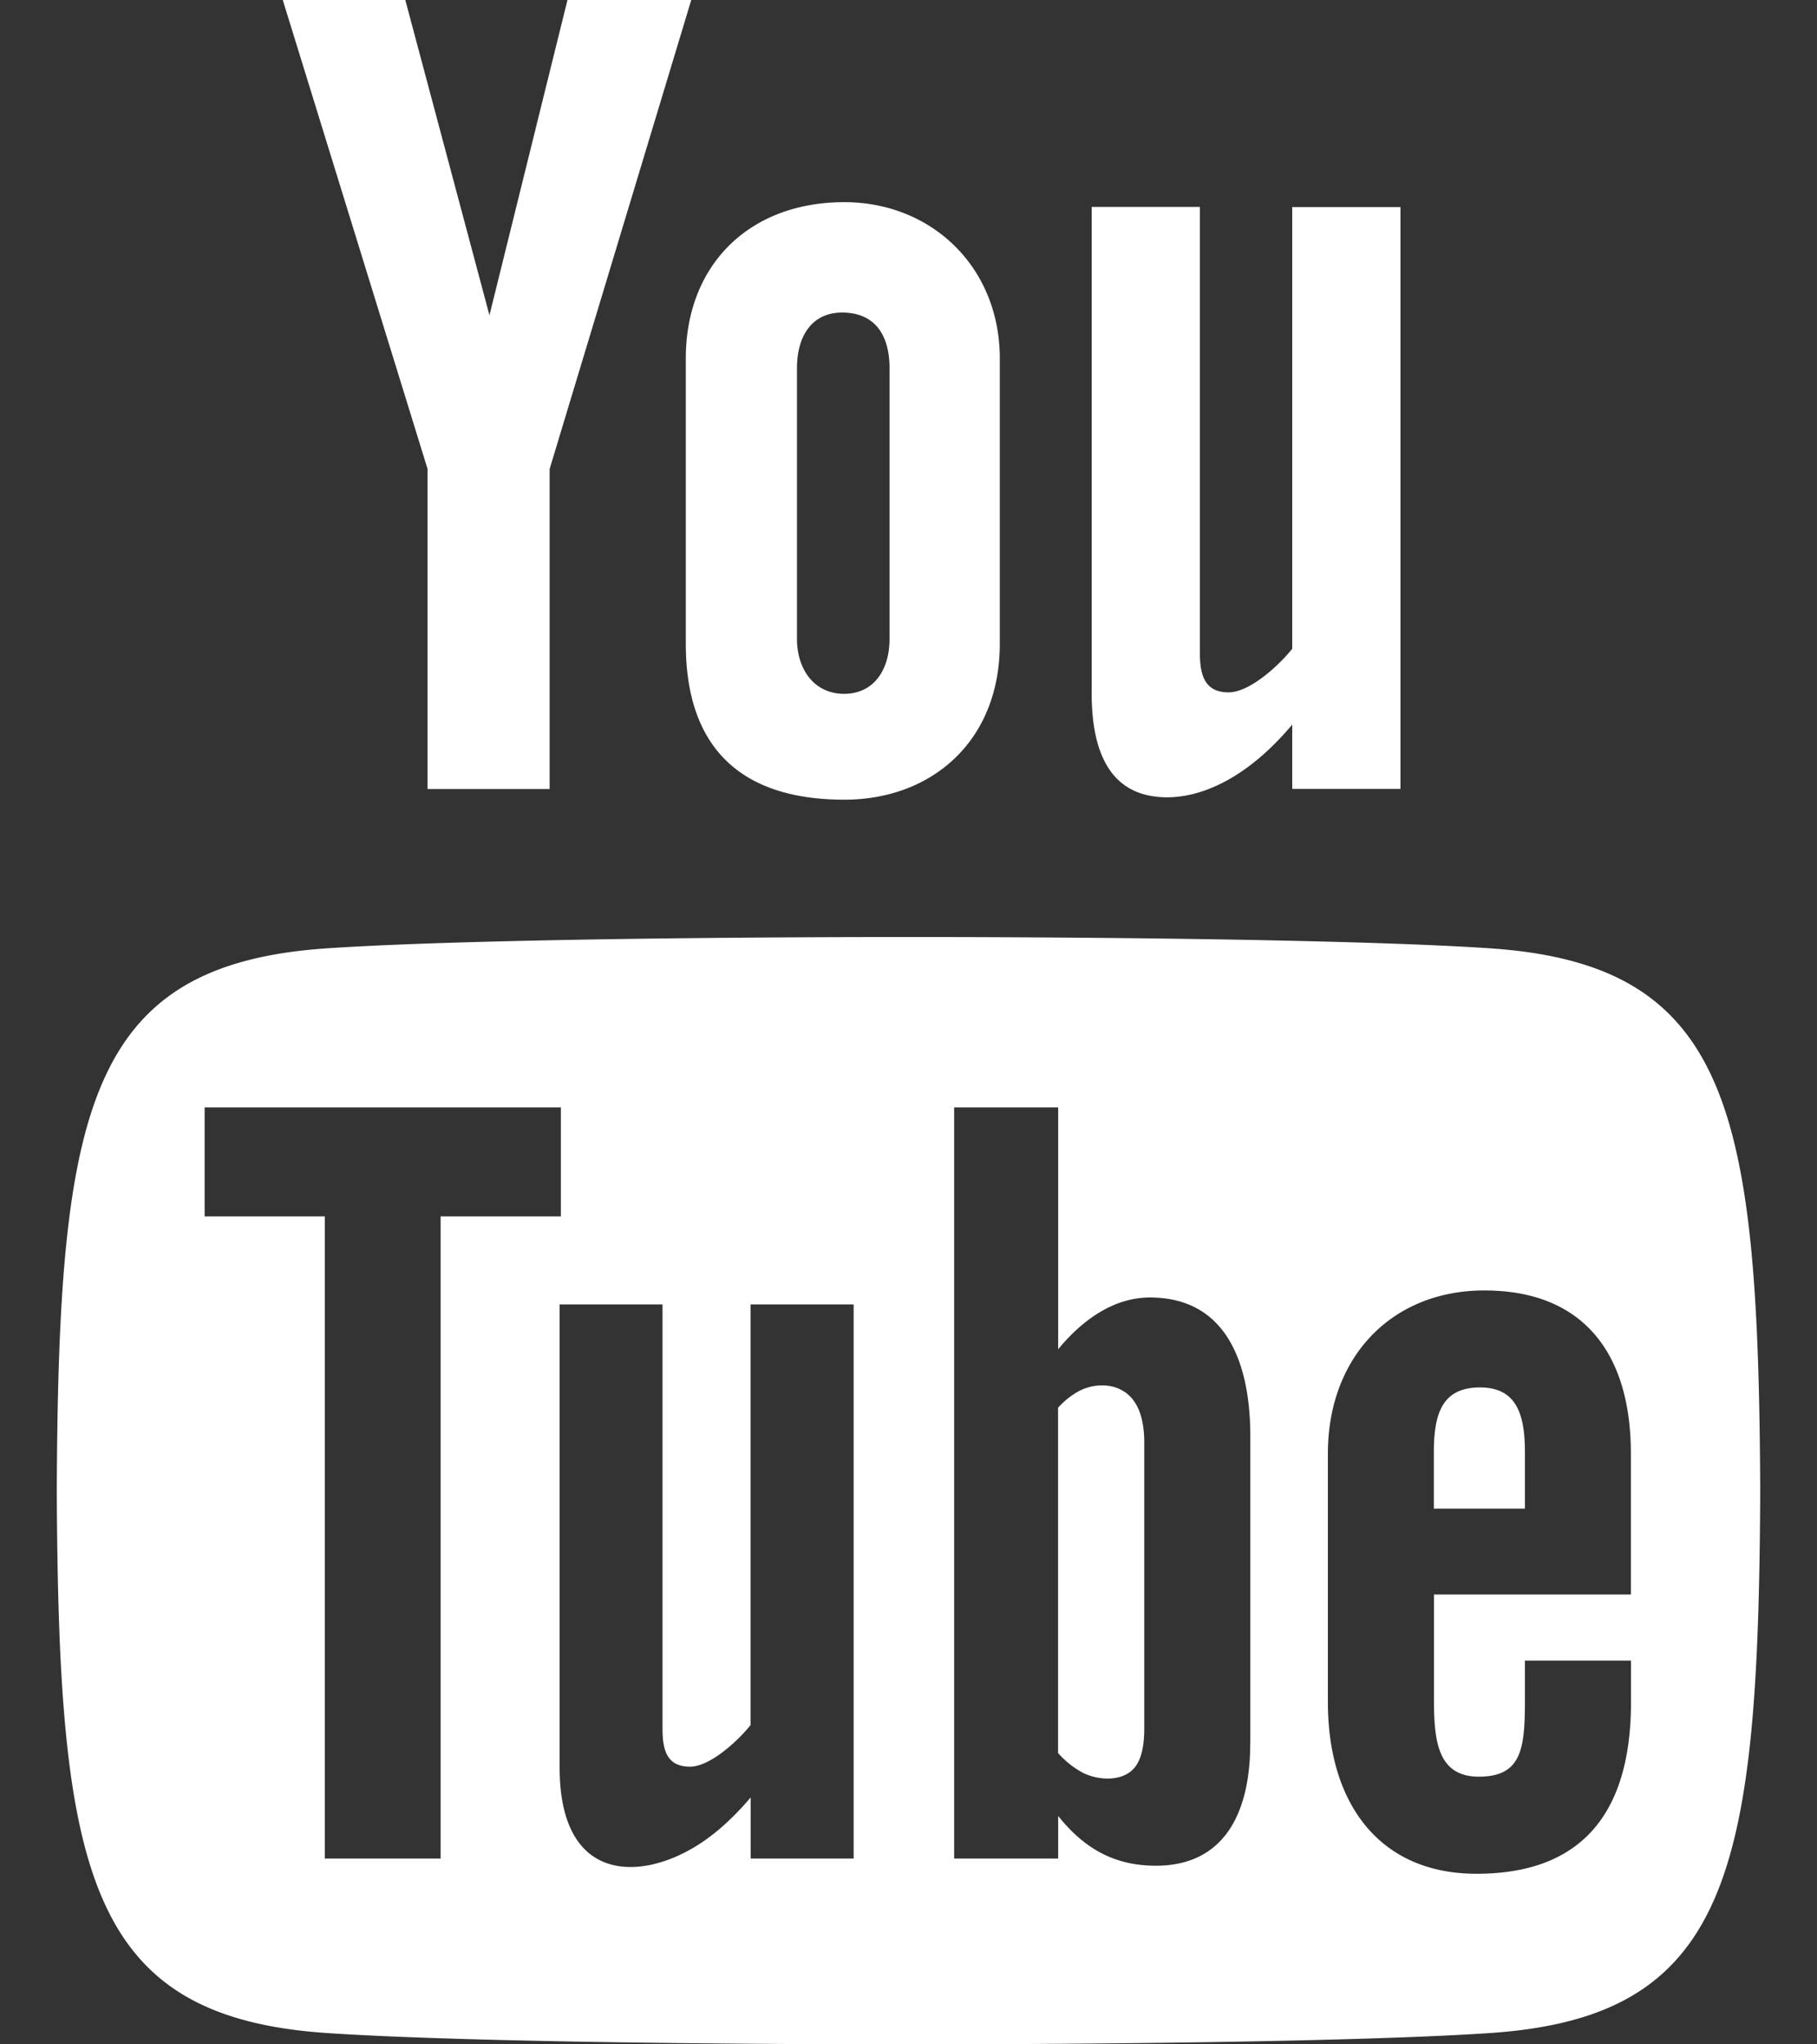 <svg width="16" height="18" fill="none" xmlns="http://www.w3.org/2000/svg"><rect width="100%" height="100%" fill="#333333" stroke="none"/><path d="M2.489 0h1.08l.741 2.776L4.997 0h1.09L4.84 4.129v2.818H3.765V4.129L2.49 0zm4.946 1.78c-.84 0-1.396.555-1.396 1.376v2.512c0 .903.472 1.373 1.396 1.373.766 0 1.369-.512 1.369-1.373V3.156c0-.802-.598-1.376-1.37-1.376zm.398 3.845c0 .279-.143.484-.4.484-.263 0-.415-.215-.415-.484V3.241c0-.28.13-.489.397-.489.292 0 .418.202.418.489v2.384zm3.546-3.803v3.89c-.116.146-.374.384-.56.384-.203 0-.253-.14-.253-.345V1.822h-.953v4.283c0 .506.155.915.665.915.288 0 .689-.15 1.101-.64v.566h.953V1.823h-.953zm1.653 10.394c-.336 0-.406.236-.406.572v.495h.802v-.495c0-.33-.07-.572-.396-.572zm-3.527.03a.693.693 0 00-.188.149v3.04a.79.79 0 00.215.172c.148.075.364.08.464-.05.053-.069.08-.18.08-.337v-2.519c0-.165-.033-.29-.098-.375-.11-.145-.314-.16-.473-.08zm3.62-3.896c-1.953-.133-8.3-.133-10.25 0C.765 8.494.515 9.769.5 13.125c.016 3.35.262 4.631 2.375 4.775 1.95.133 8.297.133 10.25 0 2.11-.144 2.36-1.42 2.375-4.775-.016-3.35-.262-4.631-2.375-4.775zm-9.243 8.014H2.86V10.71H1.802v-.96h3.137v.96H3.88v5.655zm3.634 0H6.61v-.538c-.168.198-.341.35-.522.453-.49.281-1.16.274-1.16-.716v-4.078h.906v3.74c0 .197.047.33.242.33.177 0 .423-.228.533-.366v-3.704h.908v4.88zm3.493-1.01c0 .603-.226 1.073-.83 1.073-.332 0-.609-.122-.861-.438v.375h-.916V9.75h.916v2.13c.205-.25.483-.456.807-.456.664 0 .885.562.885 1.223v2.707h-.001zm3.353-1.315h-1.735v.921c0 .366.031.683.396.683.383 0 .405-.258.405-.683v-.339h.934v.367c0 .94-.403 1.51-1.36 1.51-.866 0-1.309-.632-1.309-1.51v-2.19c0-.848.56-1.436 1.378-1.436.87 0 1.29.553 1.29 1.435v1.242h.001z" fill="#fff"/></svg>